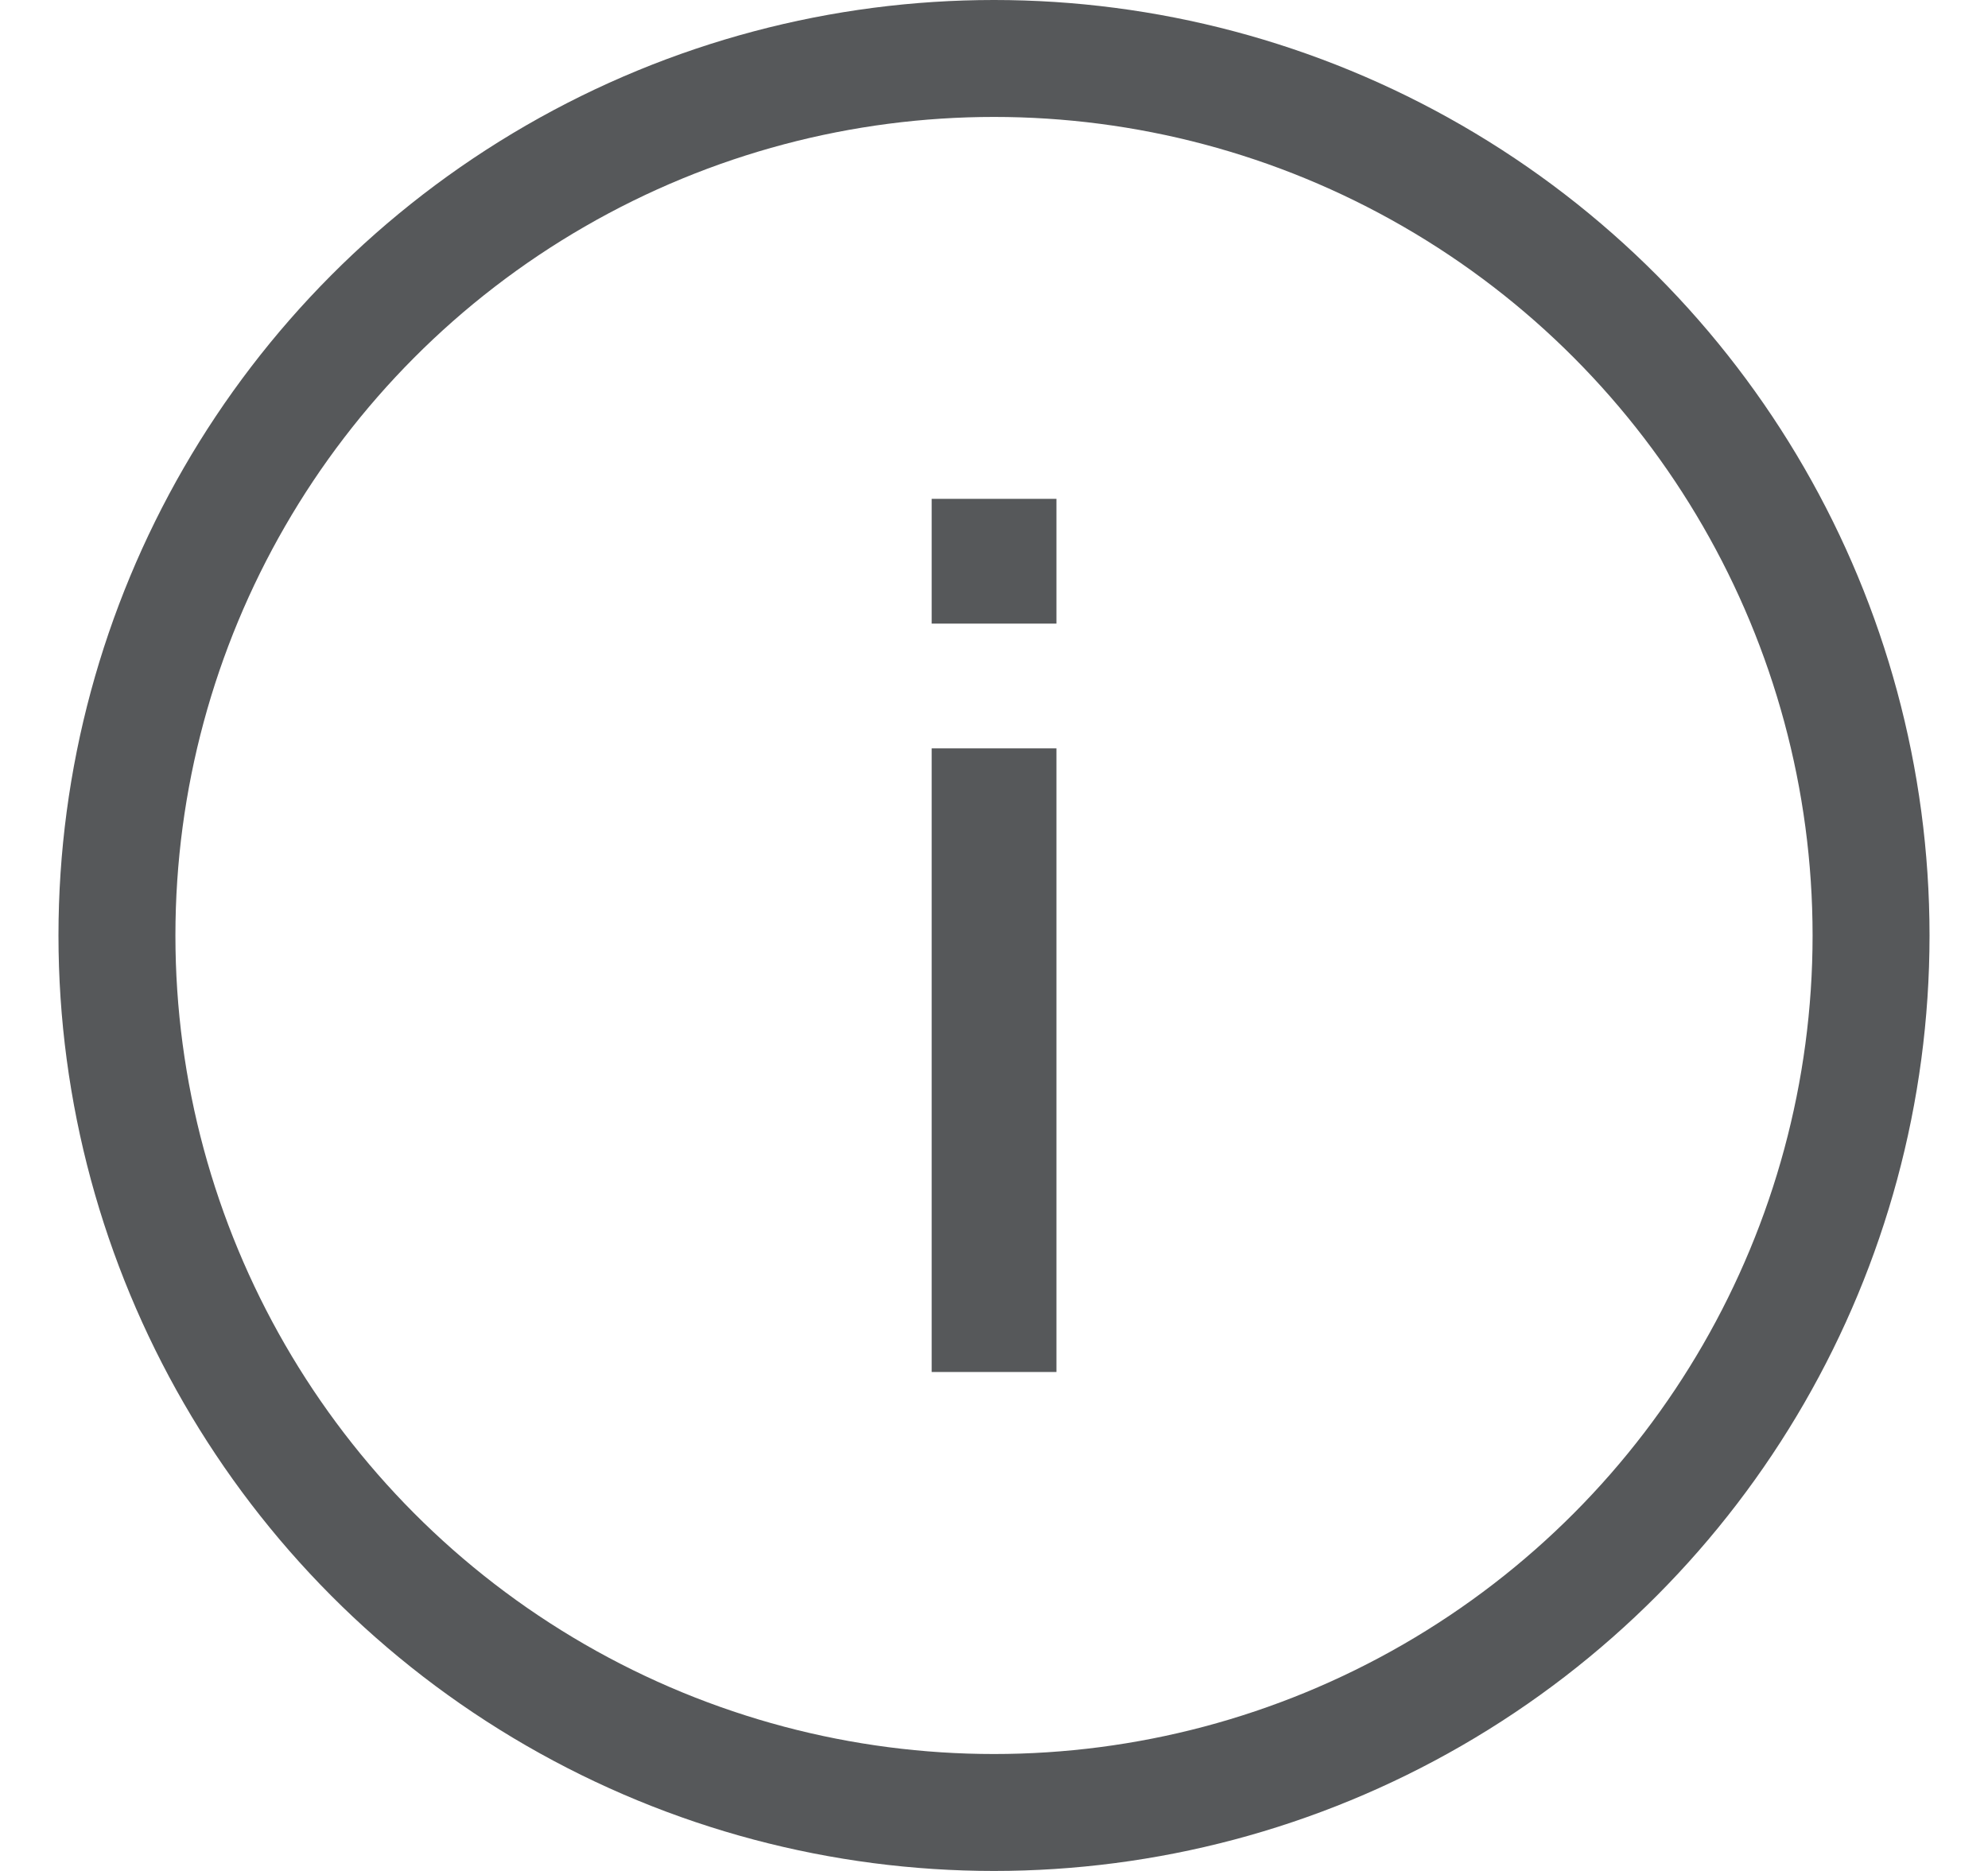 <svg width="17" height="16" viewBox="0 0 17 16" fill="none" xmlns="http://www.w3.org/2000/svg">
<circle cx="8.5" cy="8" r="7.5" stroke="#56585A"/>
<rect x="7.967" y="11.733" width="5.333" height="1.067" transform="rotate(-90 7.967 11.733)" fill="#56585A"/>
<rect x="7.967" y="5.333" width="1.067" height="1.067" transform="rotate(-90 7.967 5.333)" fill="#56585A"/>
</svg>
